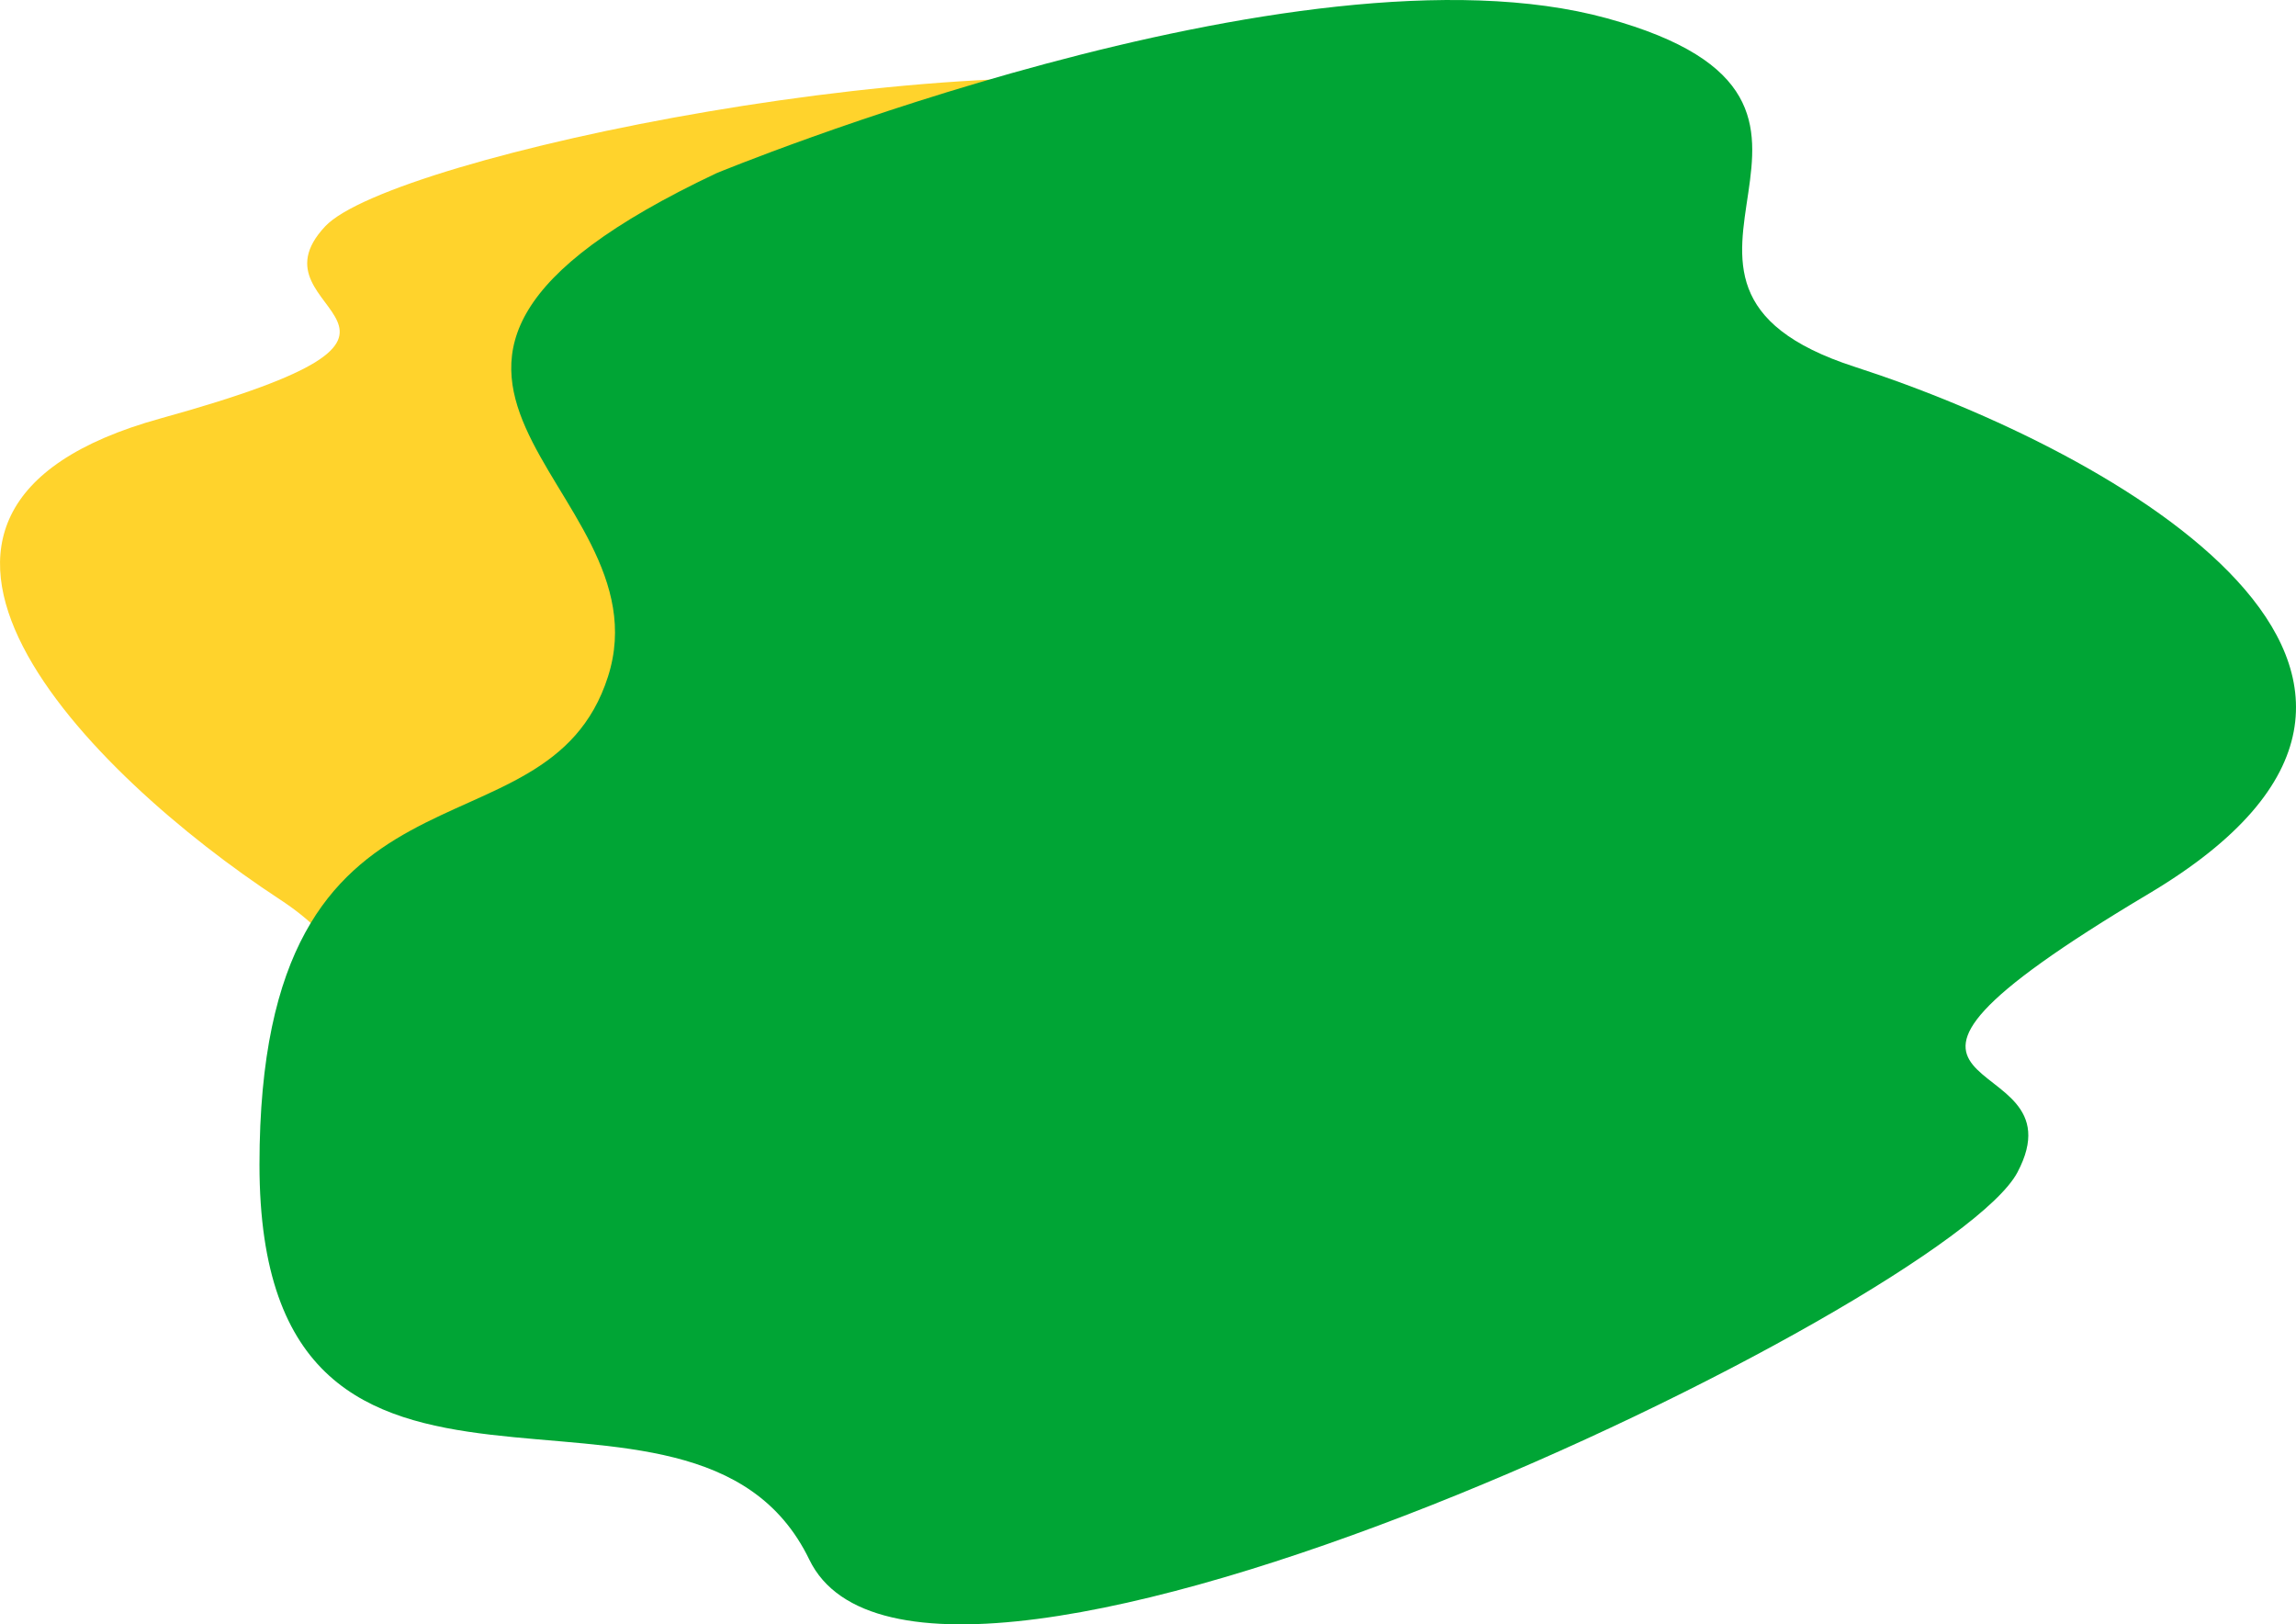 <svg version="1.1" id="图层_1" x="0px" y="0px" width="181.061px" height="128.076px" viewBox="0 0 181.061 128.076" enable-background="new 0 0 181.061 128.076" xml:space="preserve" xmlns="http://www.w3.org/2000/svg" xmlns:xlink="http://www.w3.org/1999/xlink" xmlns:xml="http://www.w3.org/XML/1998/namespace">
  <g>
    <path fill="#FFD32C" d="M27.115,79.874c3.126-1.411,6.248-2.834,9.294-4.411c4.937-2.556,10.147-5.427,13.884-9.637
		c9.408-10.602,0.825-23.227,2.876-35.276c1.609-9.456,10.838-11.425,18.748-13.73c8.684-2.531,16.92-7.676,25.807-9.498
		c-20.751-4.566-66.866,4.978-72.077,10.522c-6.601,7.023,13.441,7.839-12.984,15.147c-26.422,7.309-5.614,28.077,9.361,37.896
		C27.167,74.26,27.79,77.129,27.115,79.874z" class="color c1"/>
    <path fill="#00A535" d="M56.496,13.658c0,0,45.803-18.933,70.23-12.216c24.429,6.719-1.222,20.765,19.541,27.482
		c20.767,6.718,51.913,24.428,23.208,41.527c-28.702,17.1-4.885,11.604-10.382,21.986c-5.496,10.381-86.109,49.467-95.27,30.535
		c-9.162-18.932-43.361,3.053-43.361-31.146s22.597-23.206,27.483-38.475C52.831,38.085,22.906,29.536,56.496,13.658z" class="color c2"/>
  </g>
</svg>